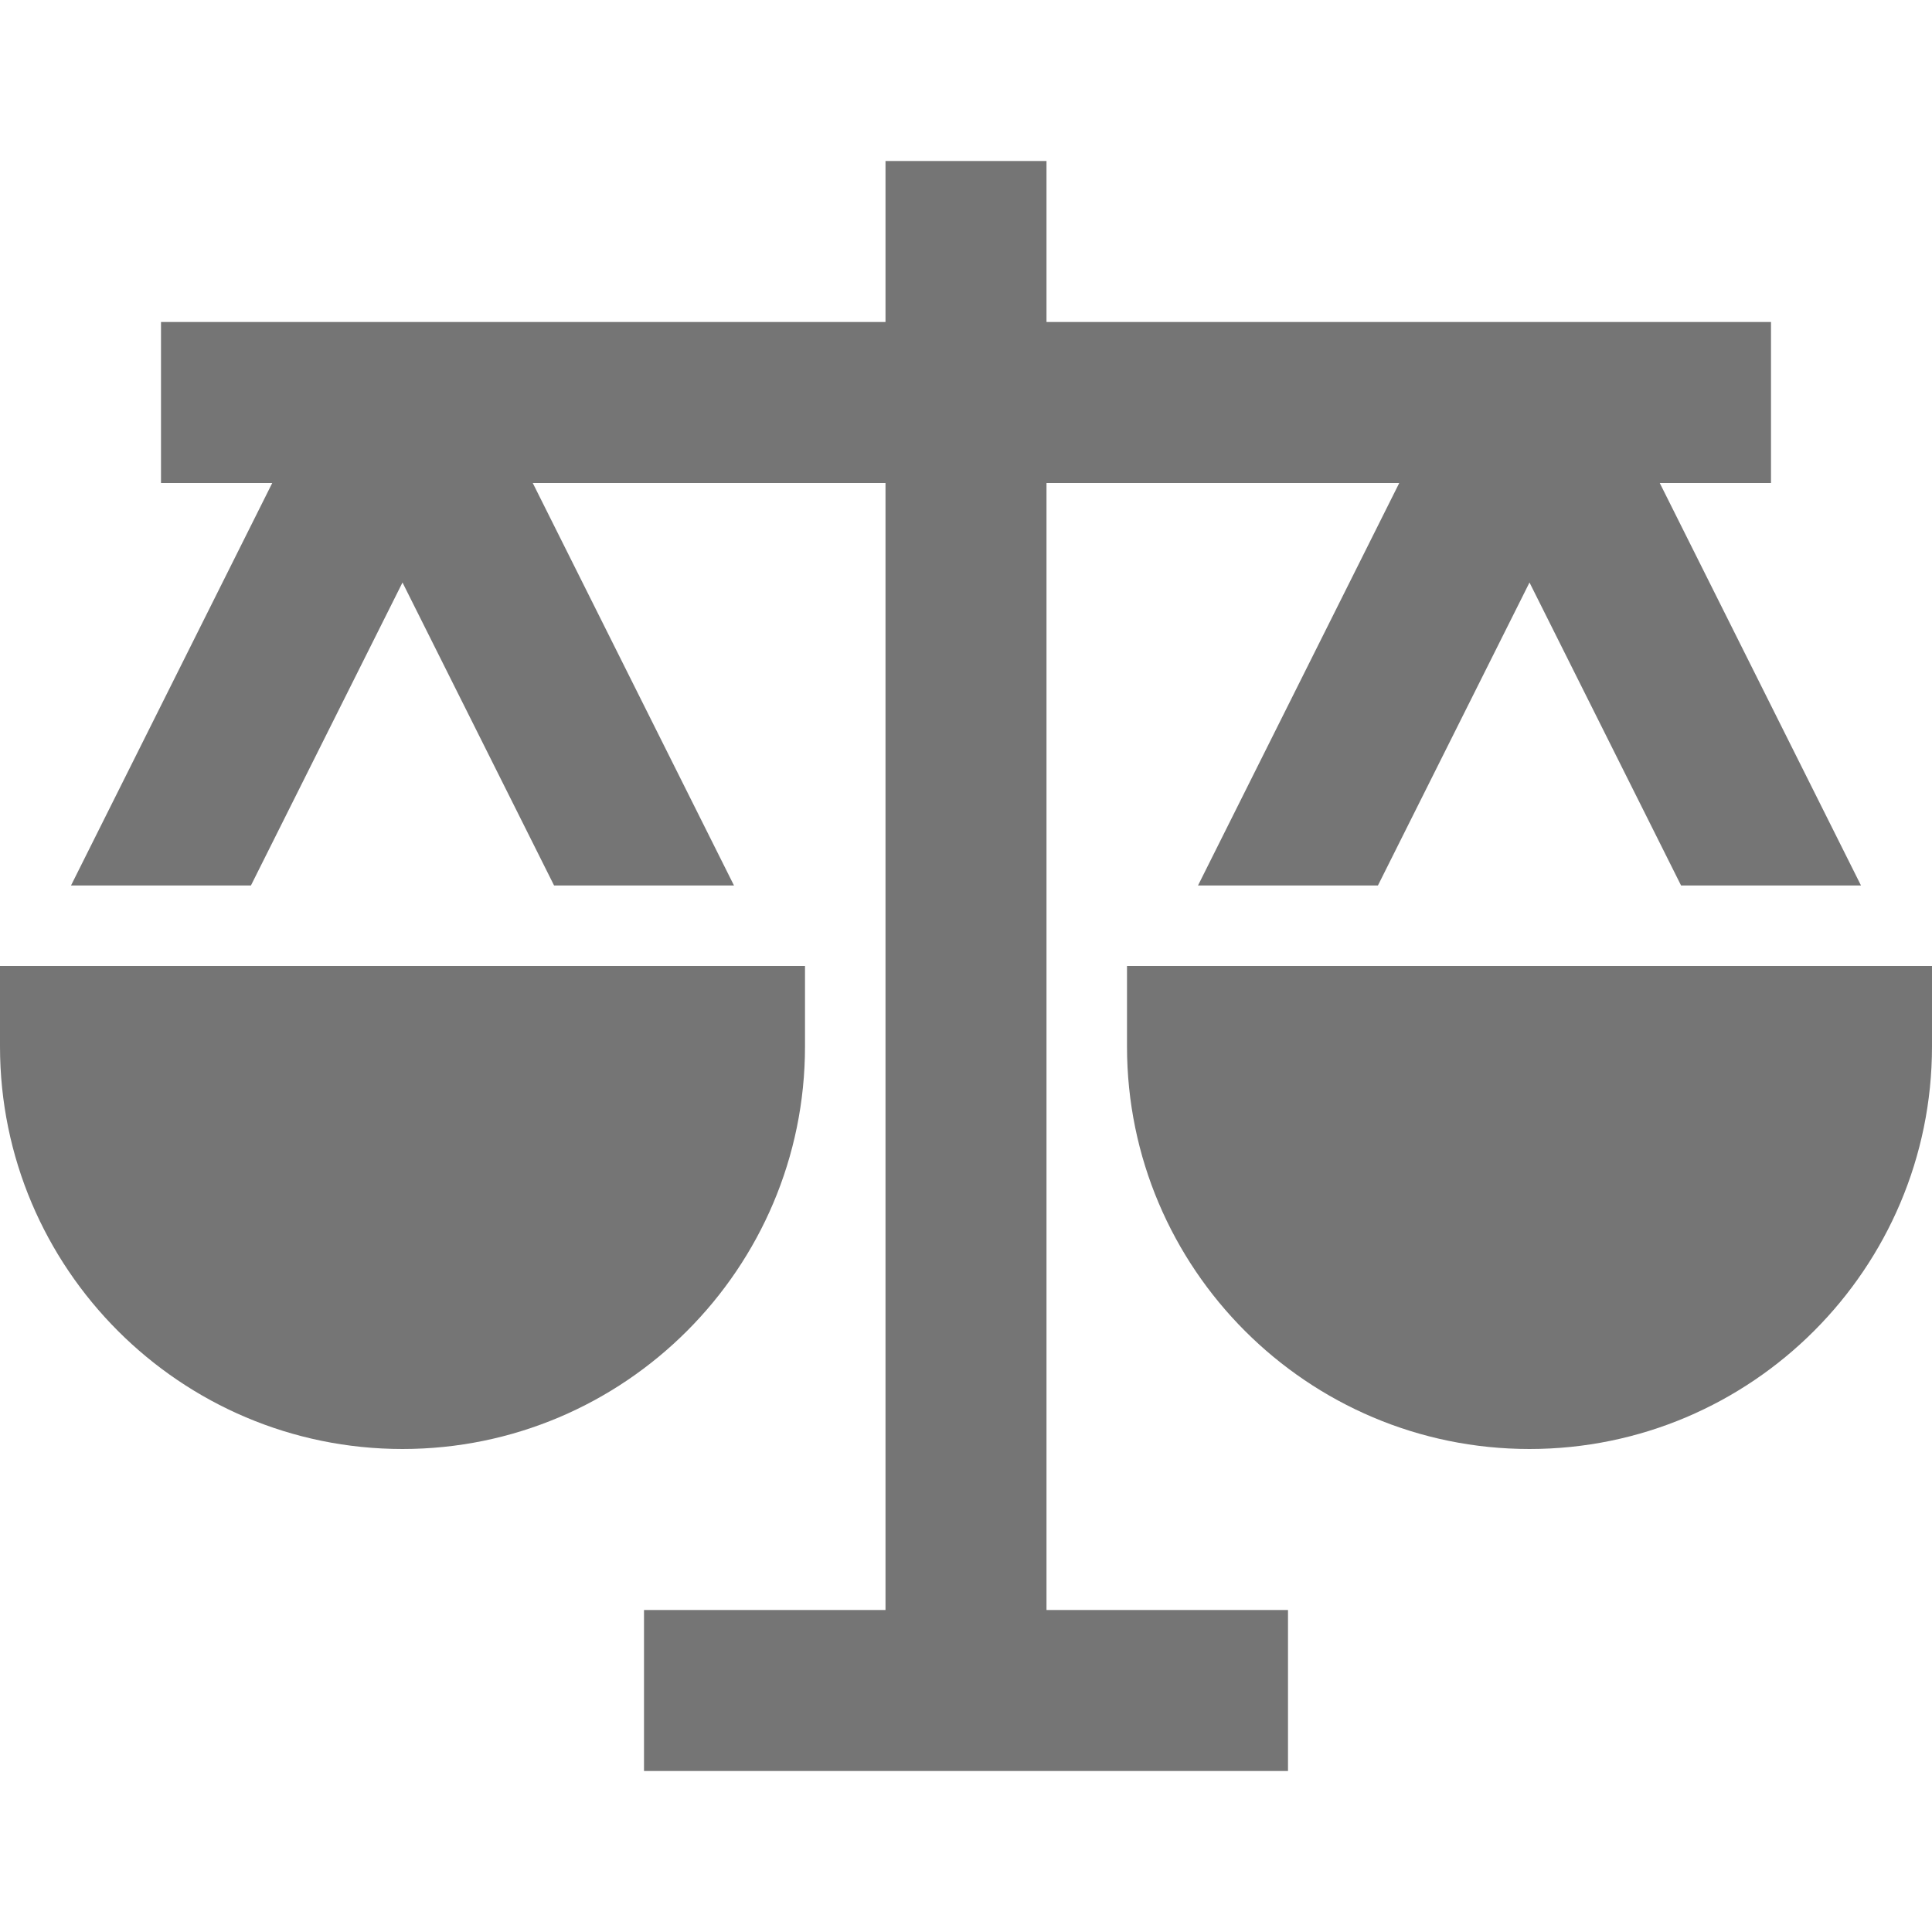 <?xml version="1.0" encoding="utf-8"?>
<!-- Generator: Adobe Illustrator 17.1.0, SVG Export Plug-In . SVG Version: 6.00 Build 0)  -->
<!DOCTYPE svg PUBLIC "-//W3C//DTD SVG 1.1//EN" "http://www.w3.org/Graphics/SVG/1.1/DTD/svg11.dtd">
<svg version="1.1" xmlns="http://www.w3.org/2000/svg" xmlns:xlink="http://www.w3.org/1999/xlink" x="0px" y="0px" width="24px"
	 height="24px" viewBox="0 0 24 24" enable-background="new 0 0 24 24" xml:space="preserve">
<g id="Frame_-_24px">
	<rect fill="none" width="24" height="24"/>
</g>
<g id="Filled_Icons">
	<g>
		<path fill="#757575" d="M10,13v-1H0v1c0,2.758,2.243,5,5,5S10,15.758,10,13z"/>
		<path fill="#757575" d="M14,12v1c0,2.758,2.243,5,5,5s5-2.242,5-5v-1H14z"/>
		<polygon fill="#757575" points="13,6 17.382,6 14.882,11 17.117,11 19,7.236 20.883,11 23.118,11 20.618,6 22,6 22,4 13,4 13,2 
			11,2 11,4 2,4 2,6 3.382,6 0.882,11 3.117,11 5,7.236 6.883,11 9.118,11 6.618,6 11,6 11,20 8,20 8,22 16,22 16,20 13,20 		"/>
	</g>
</g>
</svg>
